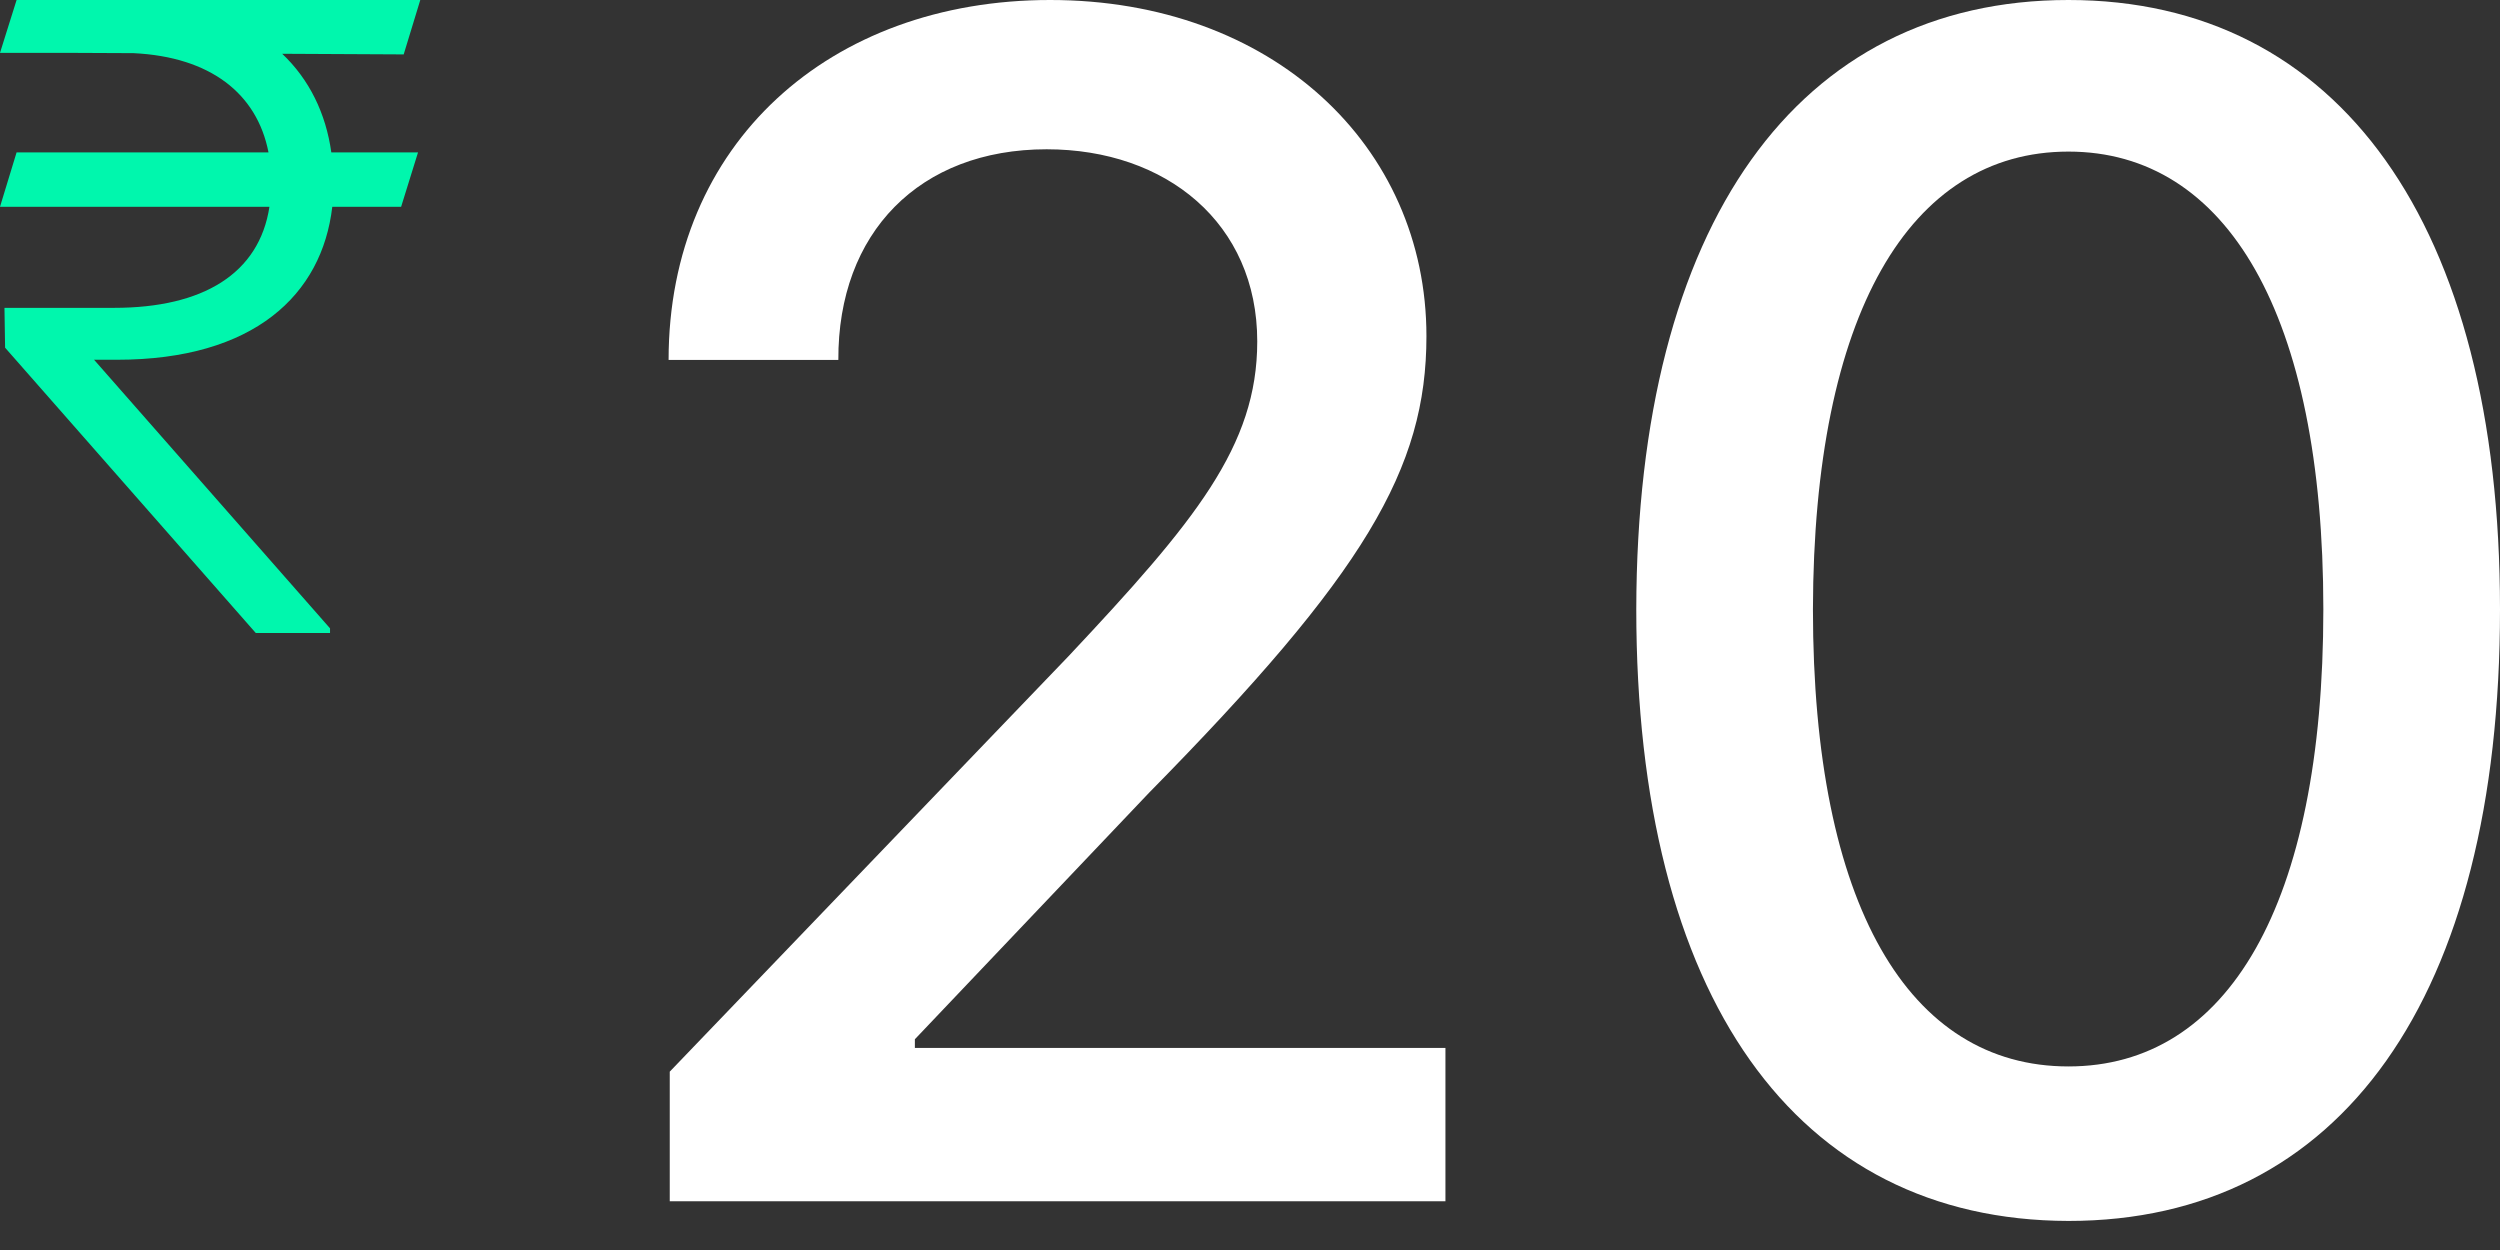 <svg width="80" height="40" viewBox="0 0 80 40" fill="none" xmlns="http://www.w3.org/2000/svg">
<rect x="0" y="0" width="80" height="40" fill="#333333" stroke="none"/>
<g clip-path="url(#clip0_3_742)">
<path d="M13.377 4.876H10.602C10.428 3.63 9.898 2.542 9.03 1.721L12.918 1.741L13.449 0H0.531L0 1.691H2.102L4.275 1.701C6.724 1.82 8.224 2.987 8.592 4.876H0.531L0 6.617H8.622C8.296 8.753 6.5 9.851 3.653 9.851H0.143L0.163 11.126L8.184 20.255H10.561V20.107L3.01 11.512H3.745C8.122 11.512 10.306 9.435 10.633 6.617H12.836L13.377 4.876Z" fill="#00F7AD"/>
<path d="M21.432 38.44H46.254V33.533H29.276V33.256L36.771 25.367C43.676 18.35 45.646 14.998 45.646 10.758C45.646 4.666 40.711 0 33.603 0C26.551 0 21.395 4.592 21.395 11.517H26.827C26.809 7.444 29.424 4.777 33.493 4.777C37.323 4.777 40.232 7.147 40.232 10.925C40.232 14.276 38.244 16.683 34.193 20.998L21.432 34.293V38.44Z" fill="white"/>
<path d="M66.19 39.07C74.899 39.07 80 31.922 80 19.498C80 7.166 74.826 0 66.19 0C57.535 0 52.38 7.147 52.361 19.498C52.361 31.904 57.462 39.051 66.19 39.07ZM66.19 34.126C61.089 34.126 58.014 28.978 58.014 19.498C58.033 10.054 61.108 4.851 66.19 4.851C71.254 4.851 74.347 10.054 74.347 19.498C74.347 28.978 71.272 34.126 66.19 34.126Z" fill="white"/>
</g>
<defs>
<clipPath id="clip0_3_742">
<rect width="80" height="39.07" fill="white"/>
</clipPath>
</defs>
</svg>
